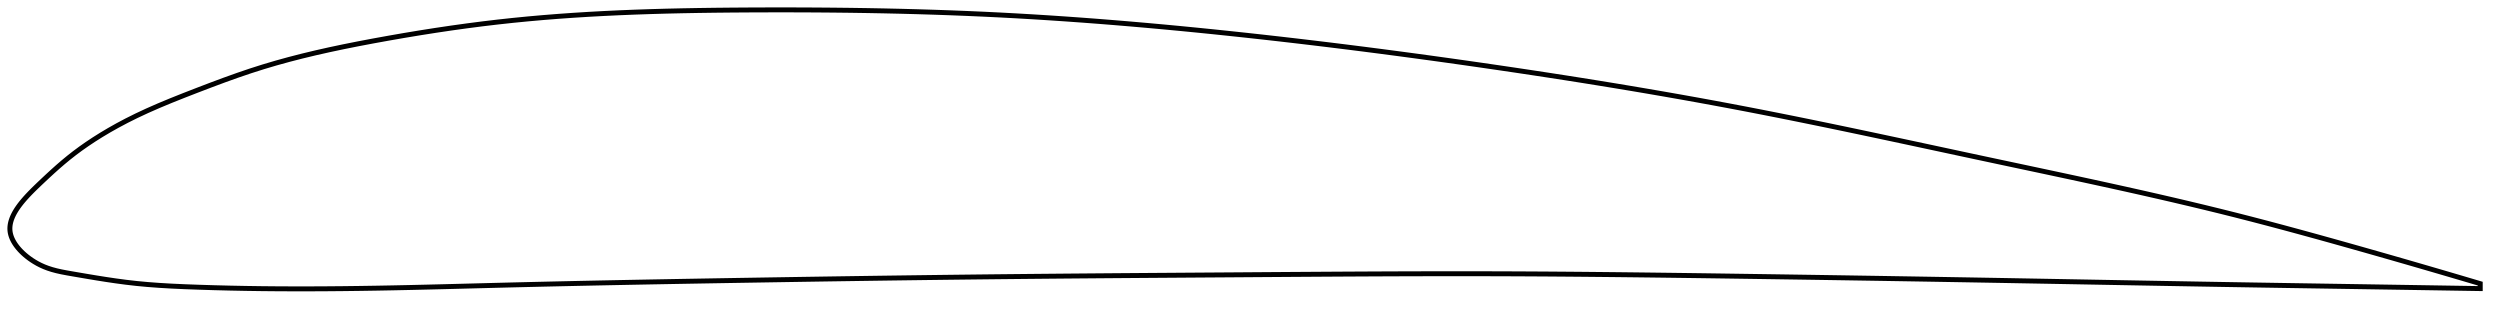 <?xml version="1.0" encoding="utf-8" ?>
<svg baseProfile="full" height="124.941" version="1.1" width="1012.09" xmlns="http://www.w3.org/2000/svg" xmlns:ev="http://www.w3.org/2001/xml-events" xmlns:xlink="http://www.w3.org/1999/xlink"><defs /><polygon fill="none" points="1004.09,114.83 1000.88,113.877 996.996,112.728 992.9,111.521 988.571,110.251 983.991,108.913 979.138,107.502 973.998,106.015 968.558,104.45 962.821,102.809 956.804,101.098 950.546,99.33 944.11,97.526 937.563,95.708 930.973,93.901 924.391,92.121 917.856,90.382 911.383,88.692 904.973,87.053 898.614,85.463 892.288,83.916 885.976,82.404 879.665,80.921 873.343,79.461 866.999,78.02 860.623,76.592 854.207,75.175 847.746,73.763 841.235,72.353 834.67,70.943 828.05,69.529 821.377,68.108 814.655,66.679 807.889,65.24 801.09,63.789 794.267,62.329 787.432,60.862 780.595,59.395 773.762,57.93 766.941,56.473 760.139,55.025 753.357,53.59 746.601,52.171 739.87,50.771 733.165,49.391 726.485,48.033 719.828,46.698 713.192,45.388 706.571,44.105 699.961,42.848 693.357,41.617 686.754,40.41 680.148,39.227 673.535,38.064 666.913,36.922 660.278,35.799 653.629,34.694 646.963,33.606 640.28,32.534 633.579,31.478 626.858,30.437 620.12,29.409 613.364,28.396 606.591,27.396 599.805,26.408 593.007,25.434 586.198,24.474 579.383,23.528 572.561,22.598 565.737,21.684 558.911,20.786 552.087,19.906 545.265,19.044 538.449,18.2 531.639,17.375 524.838,16.57 518.047,15.784 511.269,15.019 504.505,14.275 497.756,13.552 491.023,12.851 484.309,12.173 477.612,11.519 470.933,10.889 464.27,10.285 457.624,9.706 450.991,9.153 444.371,8.626 437.759,8.128 431.154,7.657 424.552,7.214 417.949,6.8 411.341,6.416 404.722,6.062 398.088,5.739 391.433,5.447 384.752,5.183 378.043,4.948 371.305,4.741 364.535,4.561 357.736,4.408 350.909,4.28 344.059,4.177 337.191,4.099 330.312,4.044 323.432,4.011 316.56,4.0 309.708,4.009 302.89,4.036 296.118,4.082 289.404,4.15 282.757,4.243 276.181,4.363 269.678,4.514 263.247,4.698 256.885,4.918 250.587,5.175 244.346,5.472 238.156,5.812 232.006,6.197 225.887,6.63 219.786,7.116 213.691,7.657 207.586,8.258 201.455,8.925 195.28,9.661 189.048,10.467 182.756,11.342 176.41,12.284 170.032,13.289 163.651,14.348 157.314,15.451 151.071,16.584 144.974,17.741 139.052,18.924 133.311,20.14 127.739,21.396 122.314,22.701 117.007,24.068 111.782,25.51 106.599,27.046 101.41,28.699 96.159,30.486 90.81,32.402 85.362,34.431 79.867,36.53 74.429,38.643 69.175,40.739 64.201,42.811 59.553,44.854 55.242,46.869 51.256,48.856 47.574,50.81 44.168,52.728 41.004,54.613 38.051,56.472 35.279,58.314 32.666,60.147 30.191,61.981 27.835,63.826 25.572,65.694 23.399,67.57 21.34,69.412 19.427,71.169 17.676,72.805 16.084,74.31 14.646,75.688 13.358,76.95 12.205,78.117 11.172,79.203 10.242,80.223 9.404,81.188 8.648,82.106 7.965,82.984 7.35,83.829 6.796,84.643 6.3,85.432 5.857,86.199 5.466,86.947 5.124,87.678 4.828,88.394 4.579,89.097 4.374,89.789 4.214,90.472 4.098,91.147 4.027,91.816 4.0,92.48 4.019,93.14 4.086,93.799 4.201,94.456 4.364,95.114 4.574,95.773 4.83,96.433 5.133,97.095 5.483,97.76 5.879,98.429 6.324,99.101 6.819,99.777 7.365,100.457 7.964,101.141 8.62,101.83 9.336,102.524 10.115,103.221 10.963,103.921 11.885,104.622 12.887,105.322 13.977,106.017 15.161,106.701 16.449,107.362 17.845,107.989 19.366,108.573 21.03,109.113 22.863,109.607 24.893,110.062 27.152,110.492 29.674,110.931 32.493,111.416 35.633,111.95 39.095,112.525 42.845,113.12 46.823,113.709 50.967,114.262 55.251,114.755 59.71,115.174 64.41,115.527 69.425,115.822 74.817,116.069 80.611,116.283 86.742,116.472 93.085,116.633 99.522,116.761 105.985,116.854 112.465,116.913 118.973,116.941 125.518,116.939 132.107,116.908 138.746,116.851 145.436,116.769 152.175,116.664 158.961,116.538 165.785,116.393 172.641,116.234 179.523,116.064 186.426,115.887 193.346,115.707 200.28,115.527 207.226,115.352 214.183,115.182 221.15,115.019 228.126,114.861 235.11,114.709 242.101,114.562 249.098,114.42 256.101,114.282 263.108,114.148 270.12,114.018 277.134,113.892 284.15,113.768 291.167,113.647 298.185,113.528 305.202,113.412 312.219,113.297 319.233,113.184 326.245,113.073 333.255,112.964 340.262,112.858 347.265,112.754 354.266,112.654 361.263,112.556 368.258,112.461 375.251,112.369 382.242,112.281 389.231,112.197 396.221,112.116 403.211,112.039 410.202,111.967 417.197,111.898 424.194,111.833 431.196,111.77 438.203,111.711 445.214,111.654 452.23,111.599 459.251,111.546 466.276,111.495 473.304,111.445 480.335,111.395 487.368,111.346 494.401,111.298 501.432,111.249 508.461,111.199 515.486,111.15 522.504,111.101 529.515,111.054 536.517,111.009 543.51,110.966 550.493,110.928 557.467,110.893 564.431,110.864 571.386,110.841 578.333,110.824 585.271,110.814 592.204,110.813 599.131,110.819 606.055,110.836 612.977,110.862 619.899,110.897 626.824,110.94 633.752,110.992 640.684,111.05 647.623,111.116 654.569,111.188 661.524,111.266 668.487,111.349 675.459,111.436 682.442,111.528 689.435,111.623 696.438,111.721 703.452,111.821 710.476,111.923 717.509,112.026 724.545,112.131 731.573,112.238 738.594,112.345 745.609,112.455 752.619,112.566 759.628,112.678 766.636,112.792 773.647,112.908 780.662,113.025 787.684,113.145 794.717,113.266 801.748,113.389 808.762,113.513 815.755,113.639 822.725,113.765 829.672,113.892 836.596,114.019 843.498,114.146 850.382,114.273 857.251,114.399 864.111,114.525 870.966,114.649 877.825,114.773 884.696,114.895 891.588,115.016 898.511,115.136 905.48,115.253 912.5,115.37 919.493,115.483 926.447,115.595 933.399,115.705 940.401,115.815 947.342,115.924 954.074,116.03 960.528,116.132 966.658,116.229 972.447,116.321 977.896,116.408 983.021,116.49 987.843,116.567 992.388,116.64 996.678,116.71 1000.739,116.776 1004.09,116.83" stroke="black" stroke-width="2.0" /></svg>